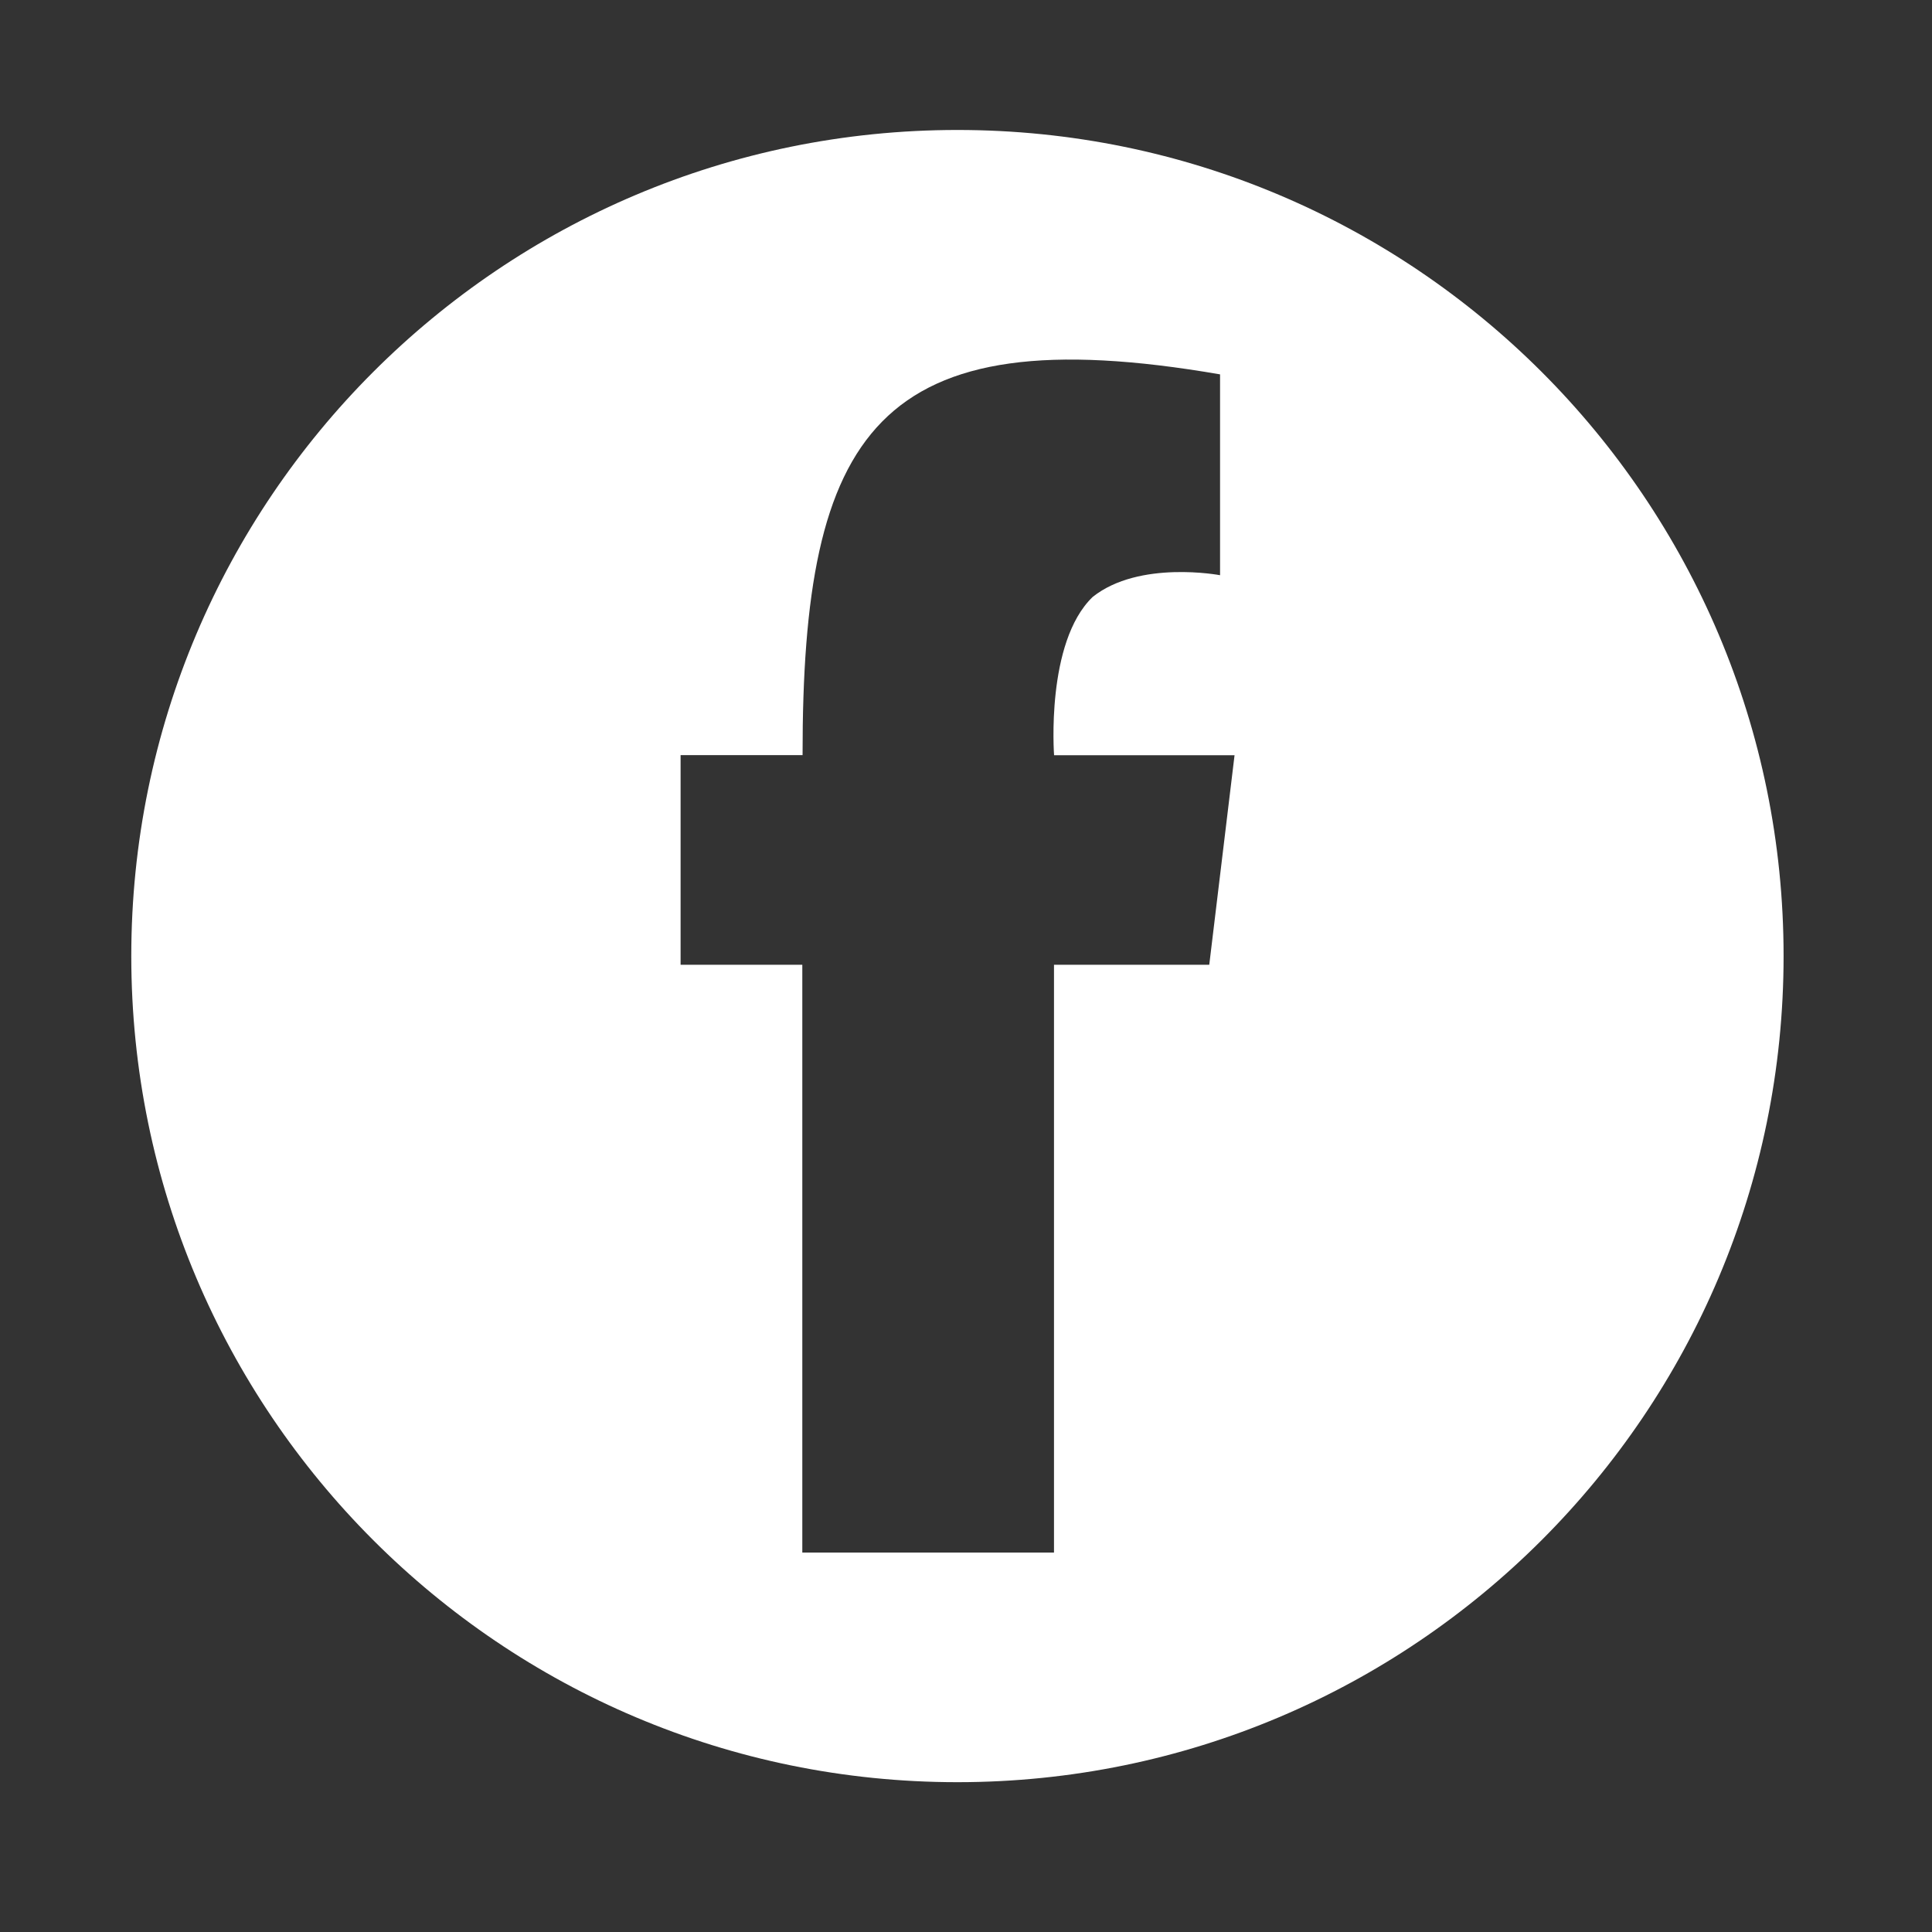 <svg version="1.1" id="facebook" xmlns="http://www.w3.org/2000/svg" xmlns:xlink="http://www.w3.org/1999/xlink" x="0px" y="0px" width="22px" height="22px" viewBox="0 0 22 22" enable-background="new 0 0 22 22" xml:space="preserve">
    <rect x="0" y="0" width="22" height="22" fill="#333333" stroke="none"/>
    <path fill="#FFFFFF" d="M10.902,1.48c-5.195,0-9.407,4.211-9.407,9.407c0,5.194,4.212,9.407,9.407,9.407
        c5.196,0,9.408-4.213,9.408-9.407C20.311,5.691,16.099,1.48,10.902,1.48z M13.77,10.986h-1.768c0,2.014,0,6.693,0,6.693
        s-2.592,0-2.863,0H9.136v-6.693H7.75v-0.096c0-0.764,0-1.526,0-2.291c0.462,0,0.926,0,1.386,0l0,0h0.003
        c-0.003-3.672,0.835-5.012,4.754-4.336V6.55c0,0-0.92-0.175-1.45,0.247c-0.538,0.516-0.44,1.803-0.44,1.803h0.003h2.052
        L13.77,10.986z">
    </path>
</svg>